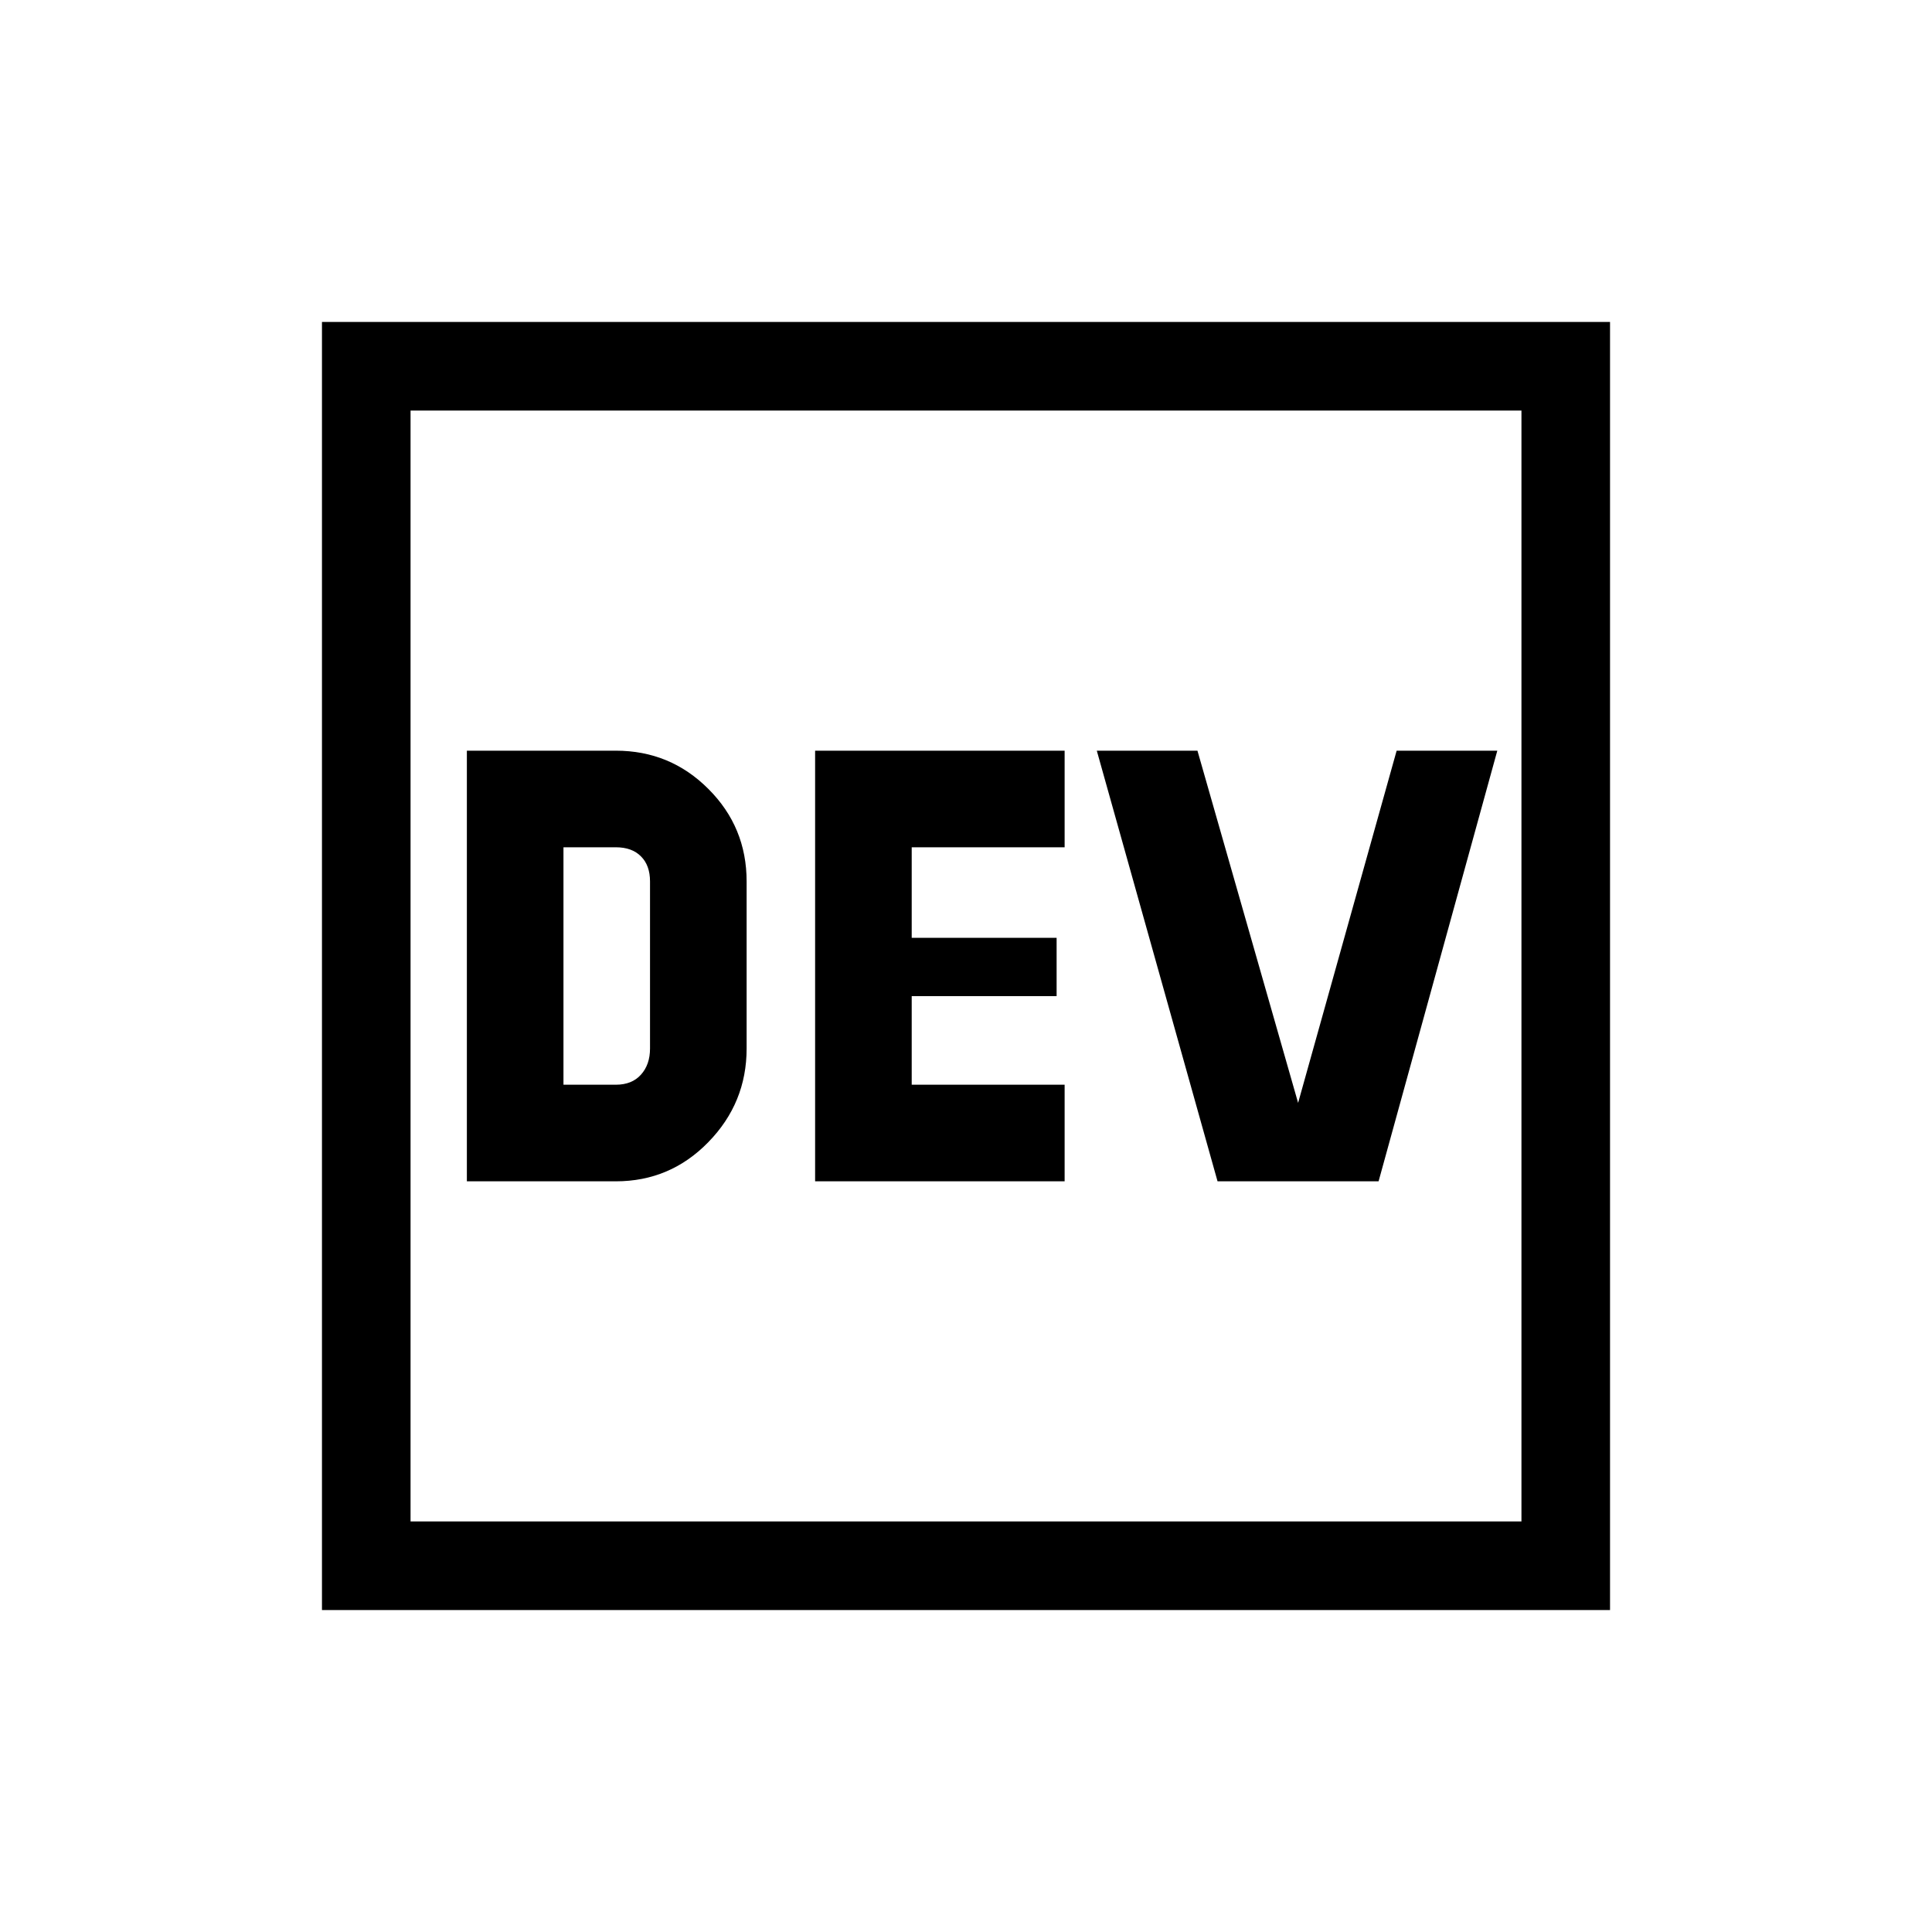 <svg xmlns="http://www.w3.org/2000/svg" height="20" width="20"><path d="M4.833 12.229h1.542q.563 0 .958-.406.396-.406.396-.969V9.125q0-.563-.396-.958-.395-.396-.958-.396H4.833Zm3.605 0h2.583v-1H9.438v-.917h1.5v-.604h-1.5v-.937h1.583v-1H8.438Zm4.166 0h1.667L15.5 7.771h-1.042l-1.02 3.646-1.042-3.646h-1.042Zm-6.771-1V8.771h.542q.167 0 .26.094.094.093.094.26v1.729q0 .167-.094.271-.093.104-.26.104Zm-2.5 5.438V3.333h13.334v13.334Zm.917-.917h11.5V4.25H4.25Zm0 0V4.25v11.5Z"/></svg>
